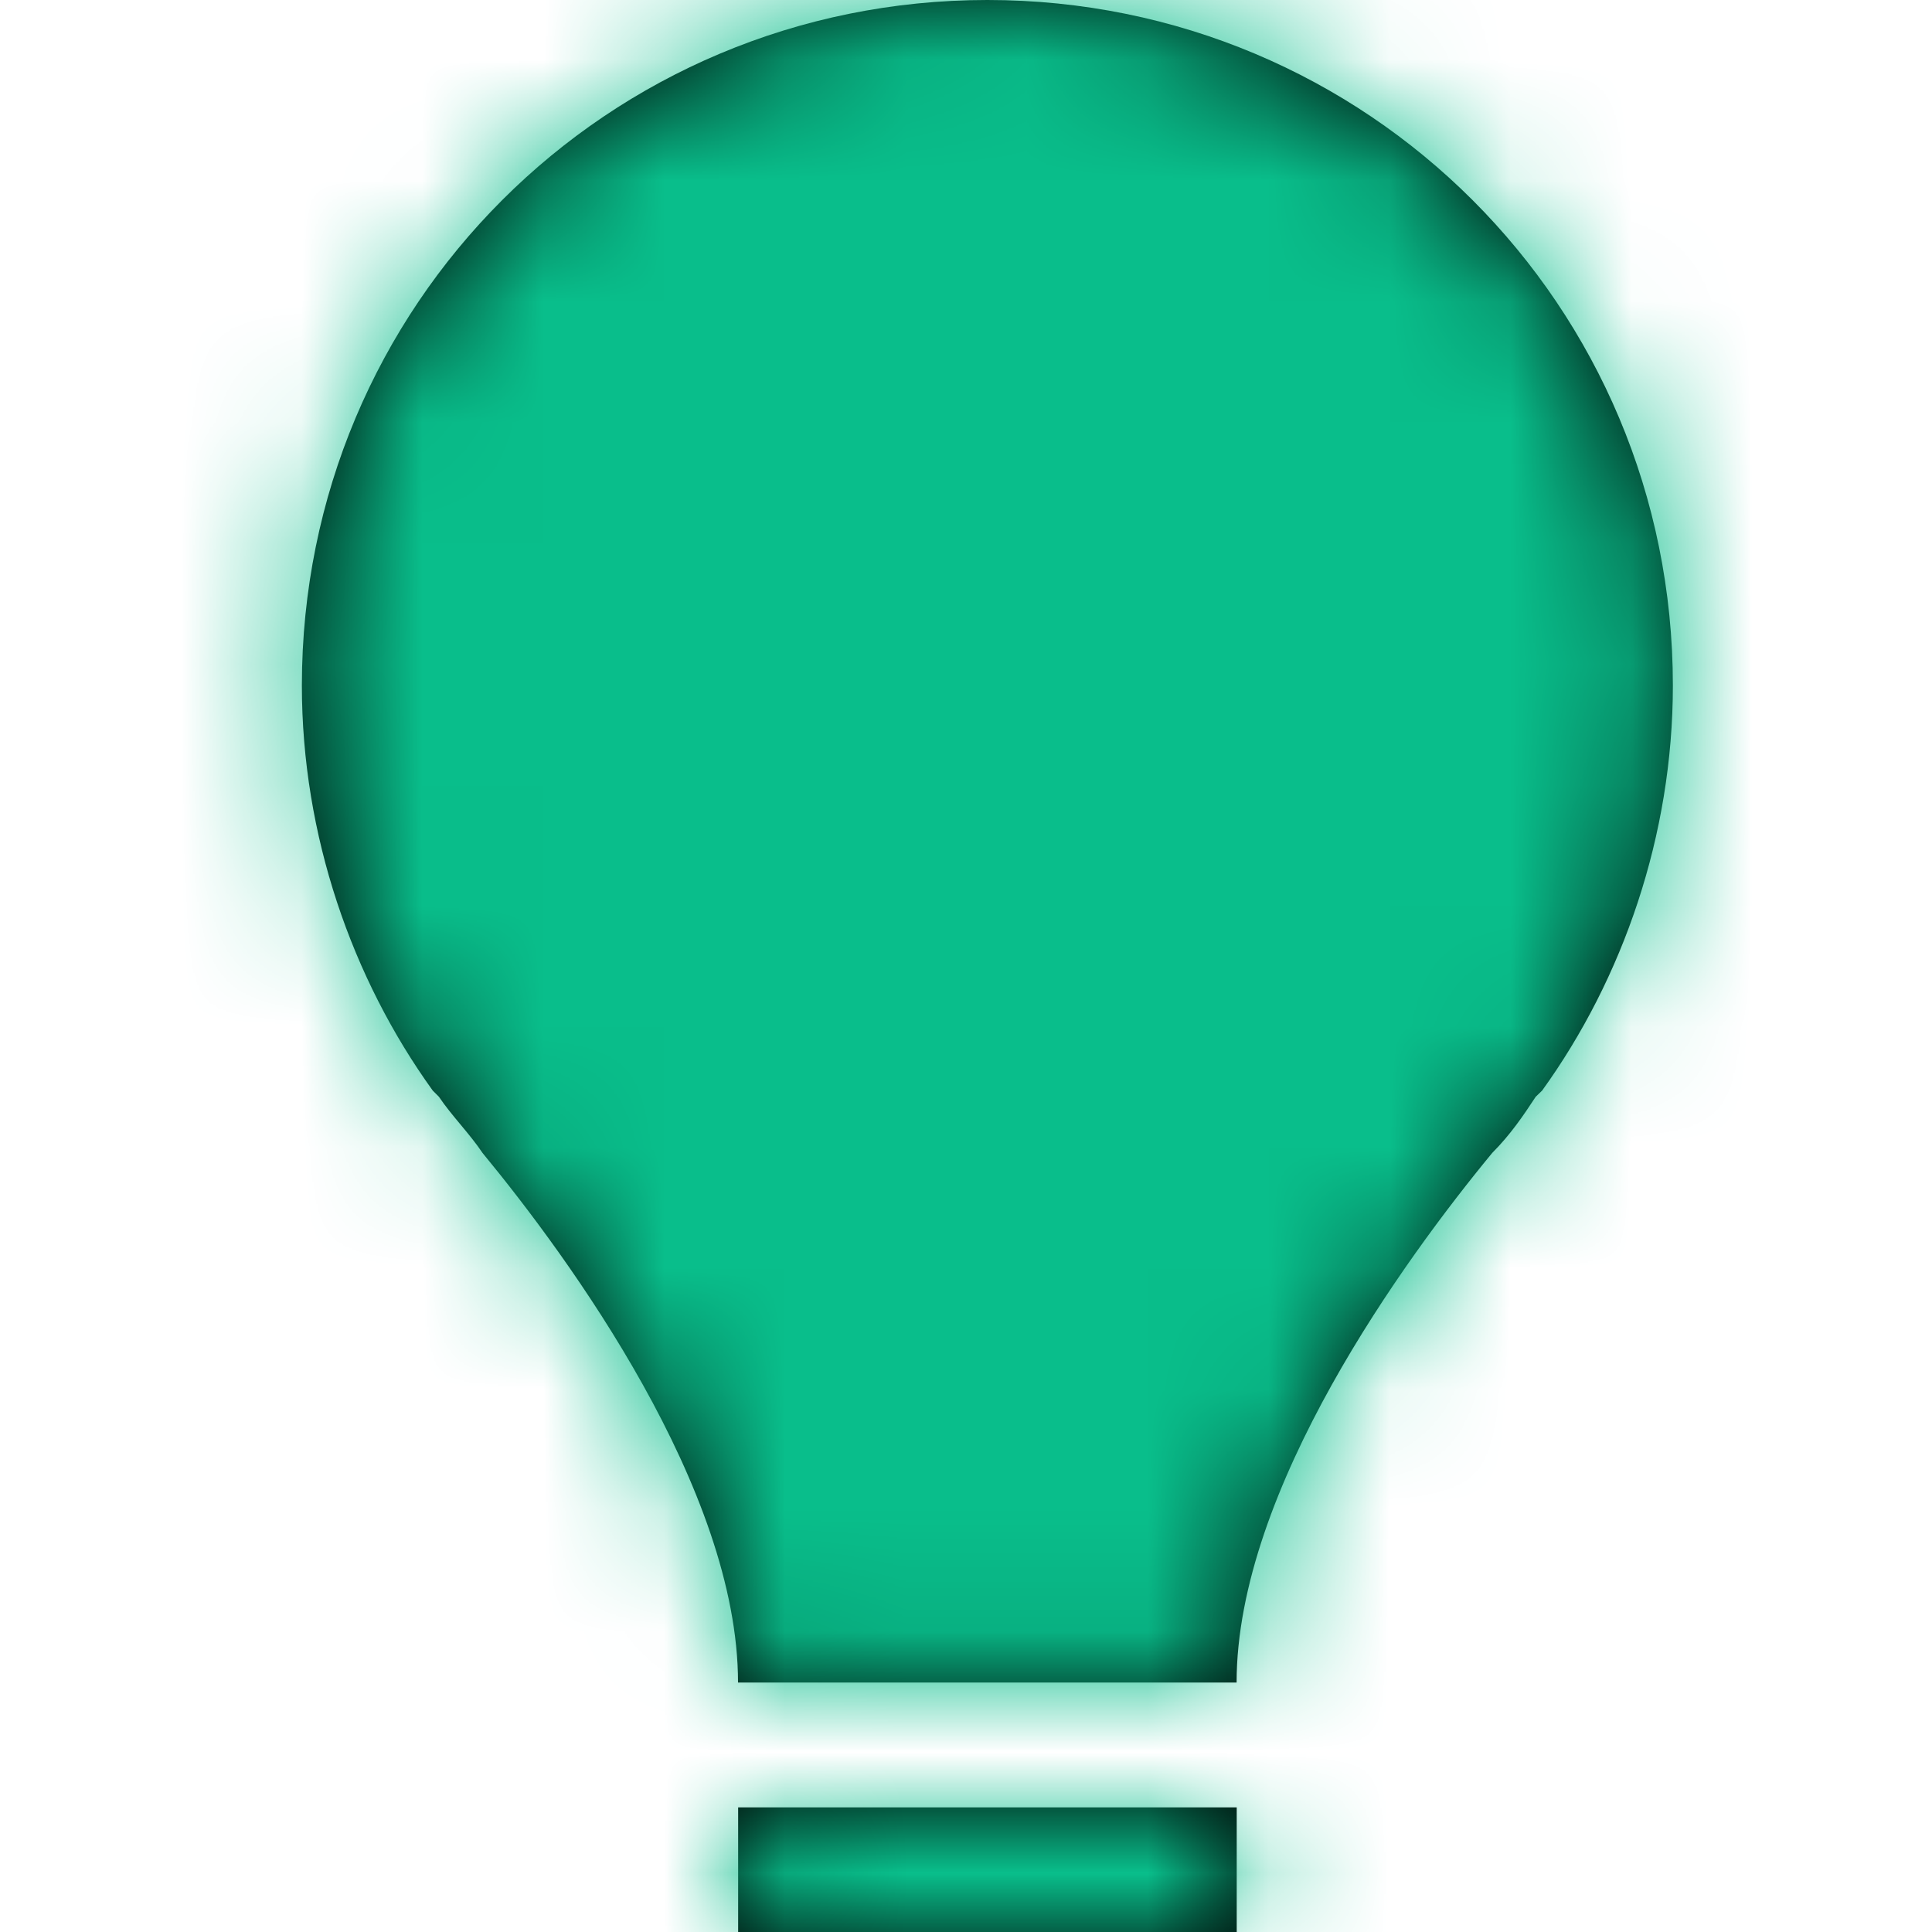 <svg xmlns="http://www.w3.org/2000/svg" xmlns:xlink="http://www.w3.org/1999/xlink" width="16" height="16" viewBox="0 0 16 16">
    <defs>
        <path id="a5sdkwh71a" d="M10.242 14.968V16H6.113v-1.032h4.13zM8.177 0c3.149 0 5.677 2.53 5.677 5.677 0 1.239-.413 2.426-1.083 3.355l-.053.051c-.102.155-.206.31-.36.465-.723.876-2.117 2.787-2.117 4.386H6.112c0-1.6-1.393-3.509-2.116-4.386-.103-.155-.257-.31-.361-.465l-.051-.051C2.914 8.103 2.5 6.916 2.5 5.677 2.5 2.528 5.03 0 8.177 0z"/>
    </defs>
    <g fill="none" fill-rule="evenodd">
        <mask id="fvmncwi2yb" fill="#fff">
            <use xlink:href="#a5sdkwh71a"/>
        </mask>
        <use fill="#000" fill-rule="nonzero" xlink:href="#a5sdkwh71a"/>
        <path fill="#09BE8B" d="M0 0H16V16H0z" mask="url(#fvmncwi2yb)"/>
    </g>
</svg>
